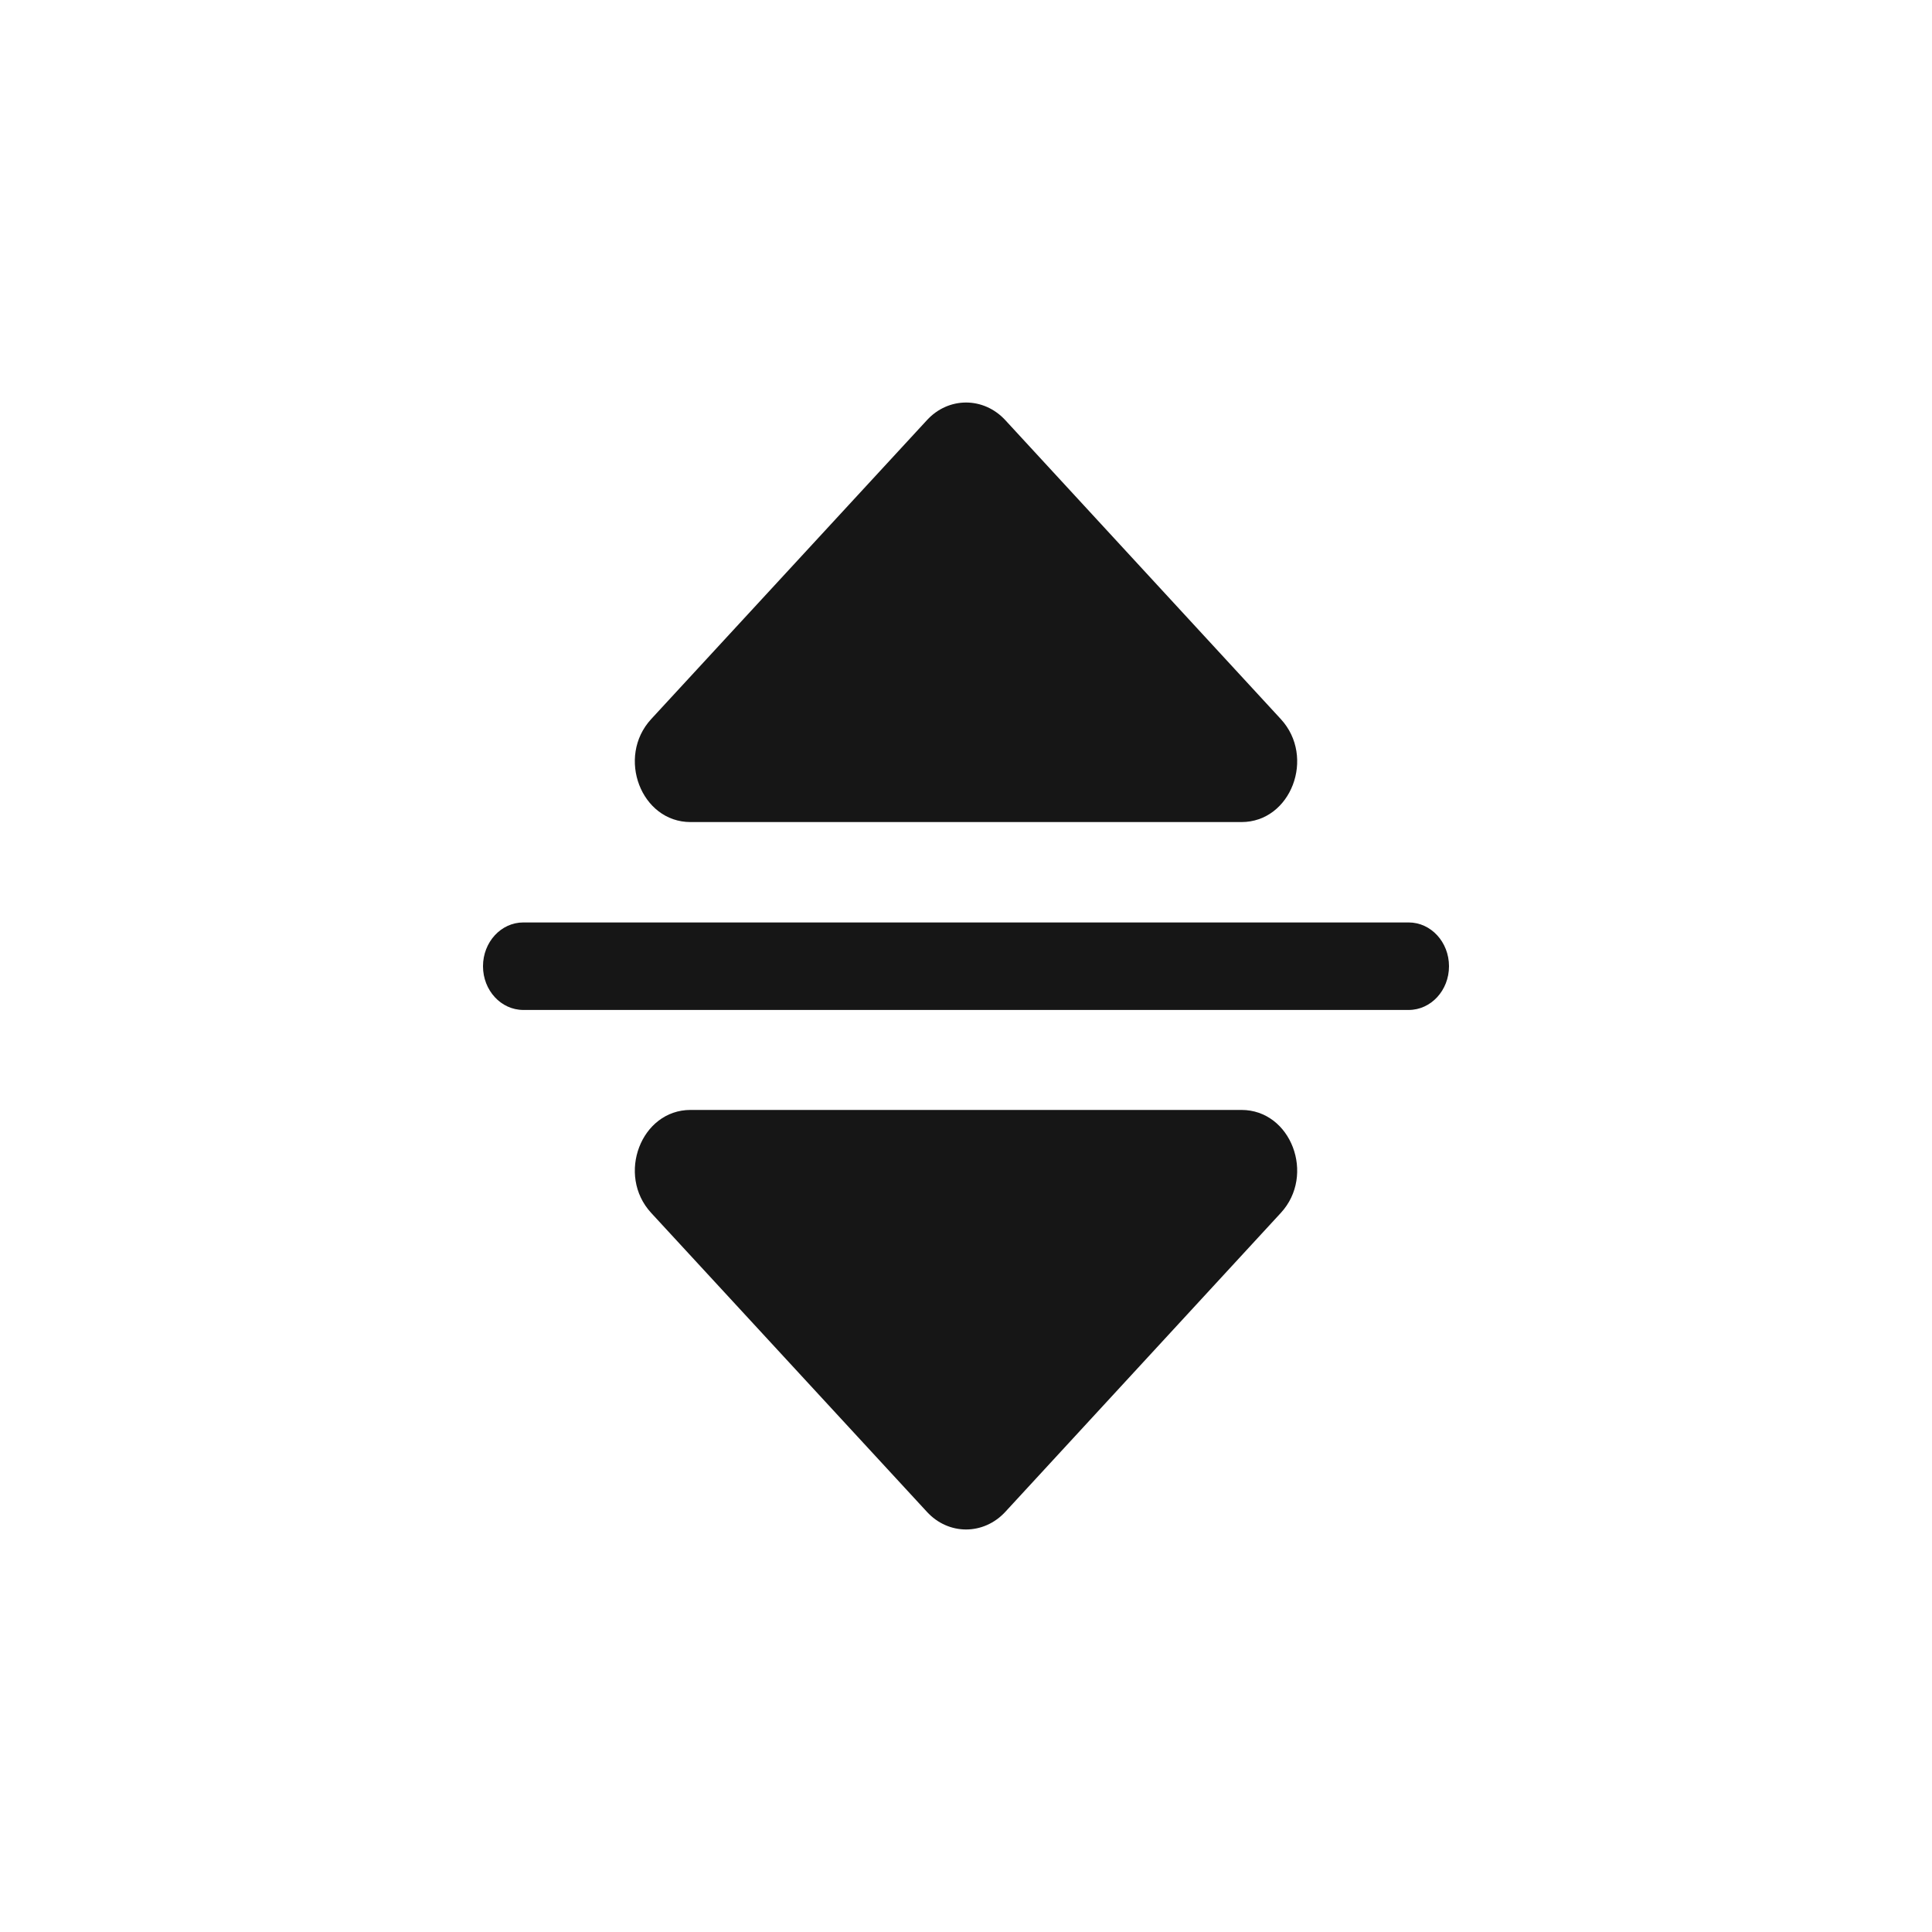 <svg width="24" height="24" viewBox="0 0 24 24" fill="none" xmlns="http://www.w3.org/2000/svg">
<path fill-rule="evenodd" clip-rule="evenodd" d="M15.911 8.933L12.489 5.22C12.219 4.927 11.782 4.927 11.514 5.22L8.089 8.933C7.655 9.404 7.963 10.212 8.578 10.212H15.422C16.038 10.212 16.345 9.404 15.911 8.933ZM15.911 15.067L12.489 18.78C12.219 19.073 11.782 19.073 11.514 18.78L8.089 15.067C7.655 14.596 7.963 13.788 8.578 13.788H15.422C16.038 13.788 16.345 14.596 15.911 15.067ZM6 12.003C6 11.703 6.224 11.459 6.501 11.459H17.499C17.776 11.459 18 11.703 18 12.003C18 12.303 17.776 12.546 17.499 12.546H6.501C6.224 12.546 6 12.303 6 12.003Z" fill="#161616"/>
</svg>
